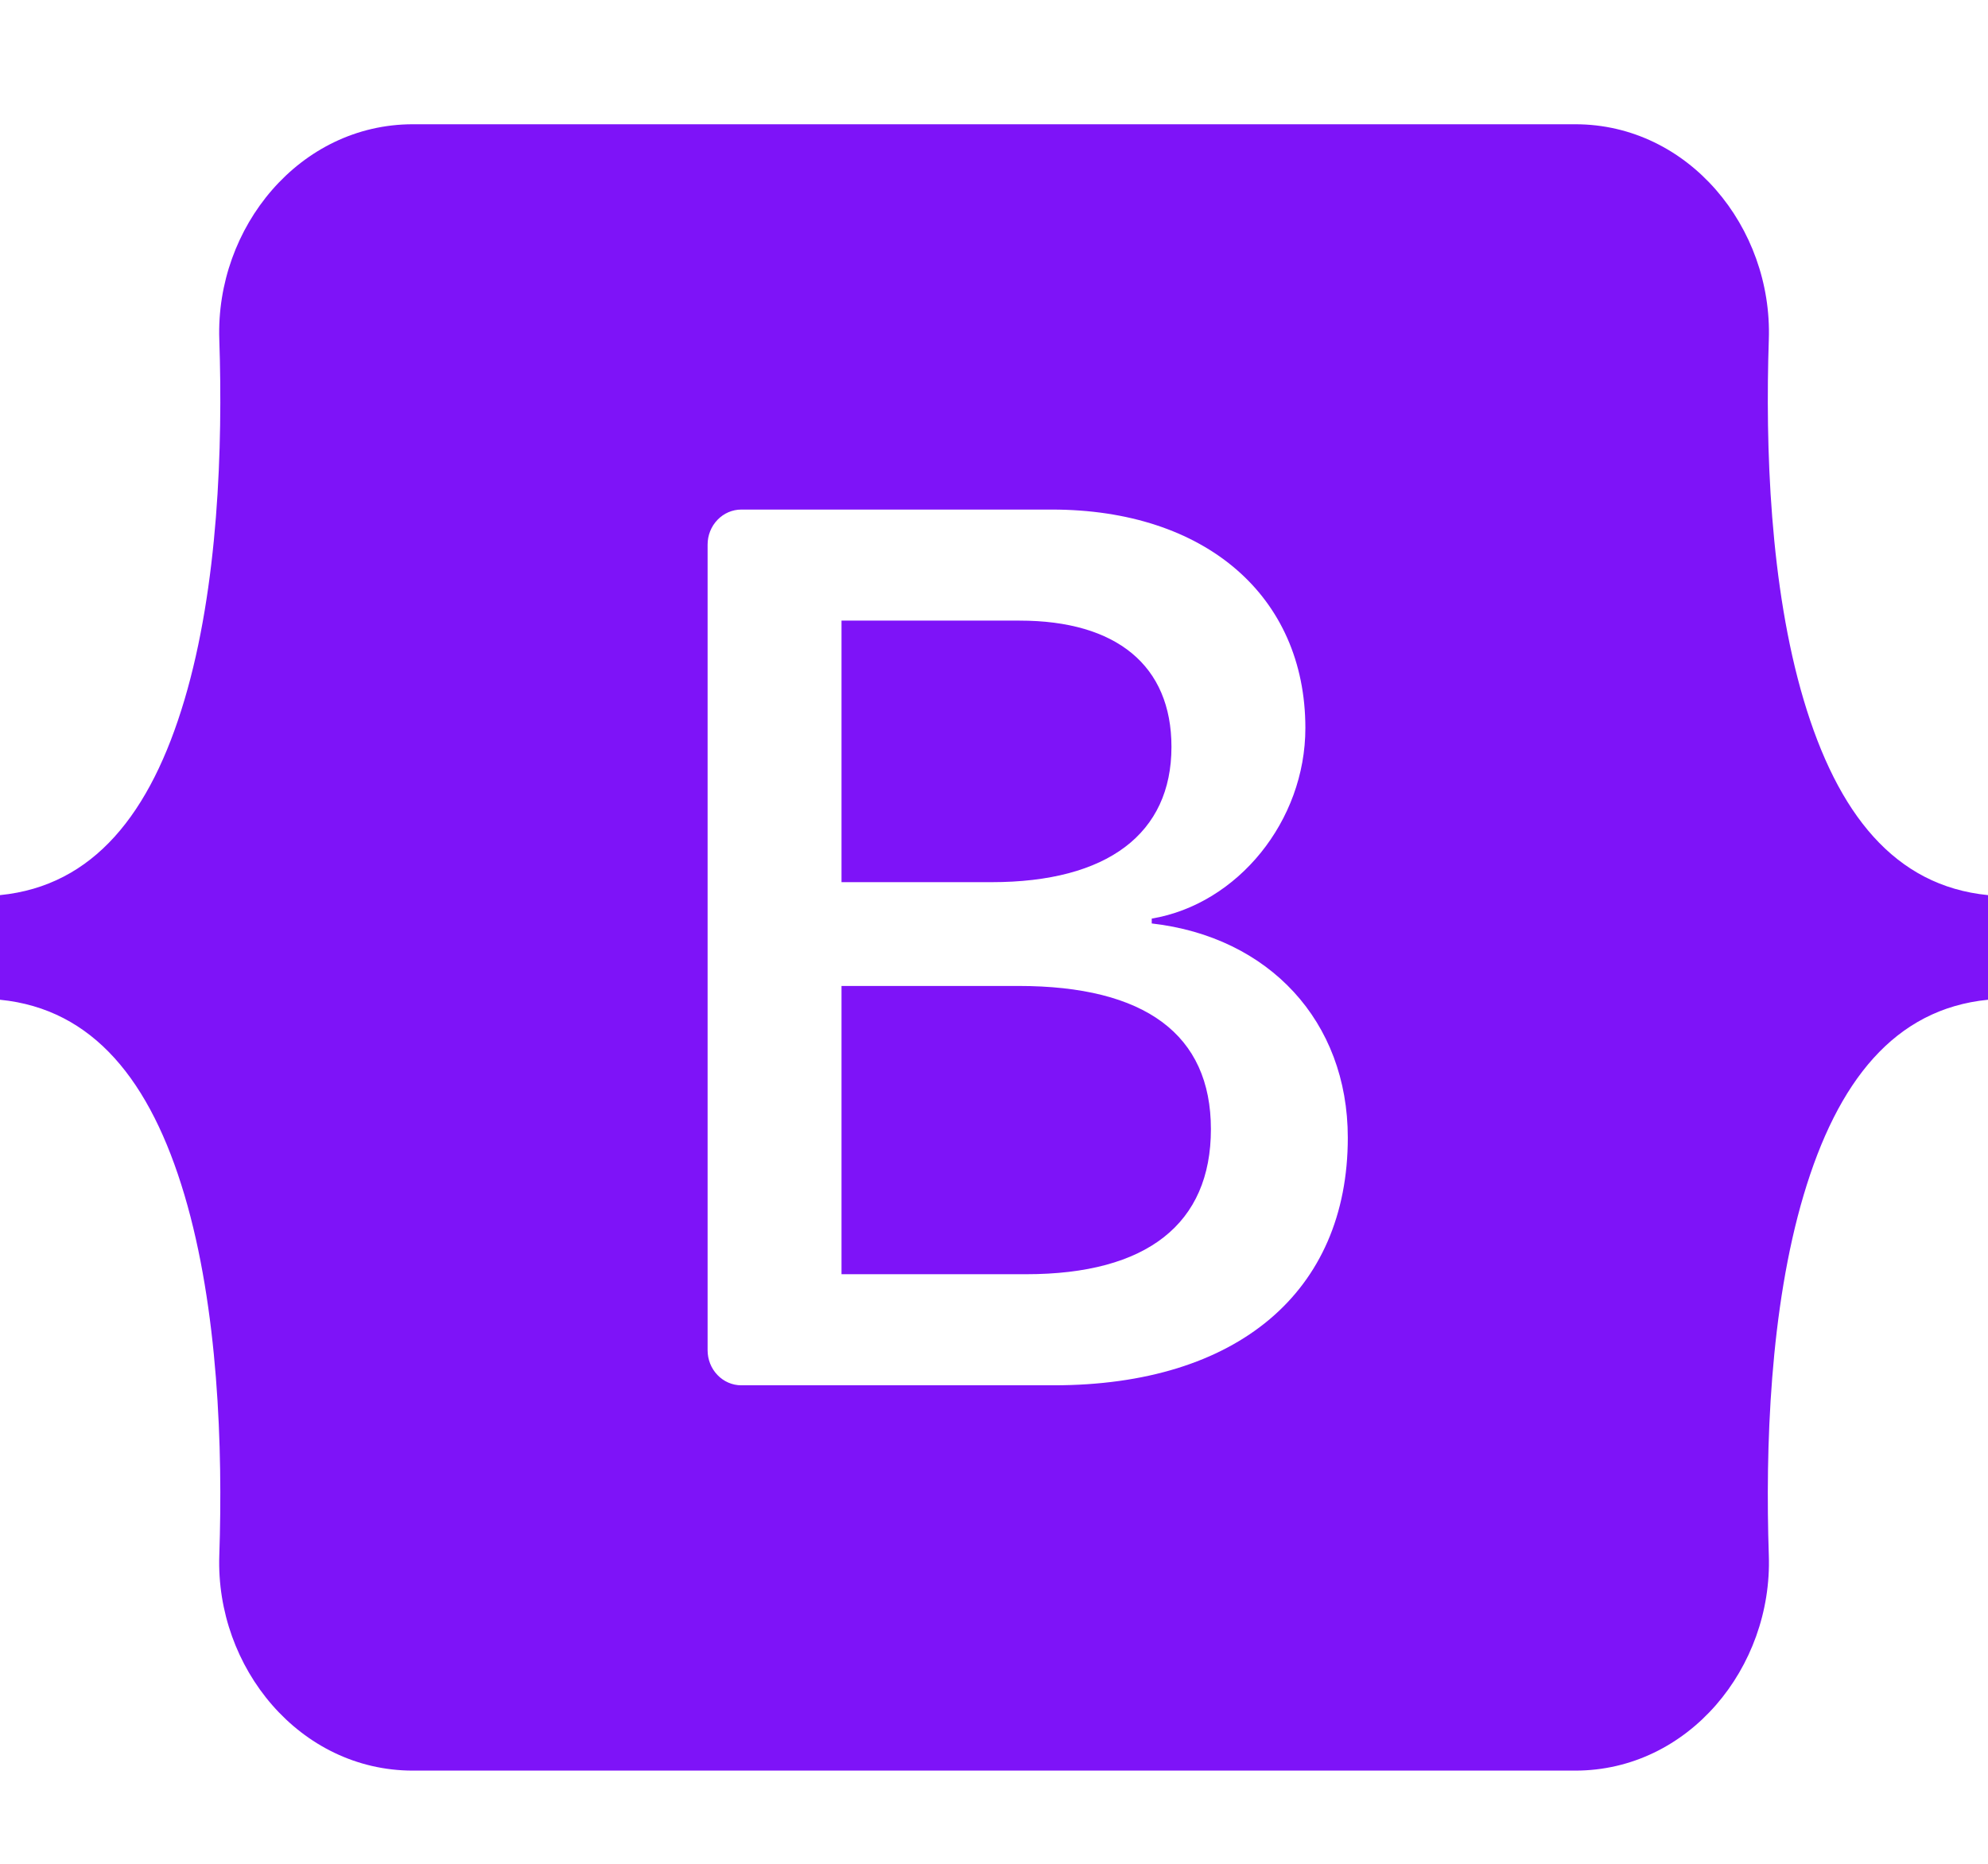 <svg width="64" height="60" viewBox="0 0 64 60" fill="none" xmlns="http://www.w3.org/2000/svg">
<g clip-path="url(#clip0_939_517)">
<path d="M13.293 4C9.641 4 6.939 7.323 7.06 10.926C7.176 14.388 7.025 18.872 5.939 22.528C4.85 26.195 3.009 28.518 0 28.816V32.184C3.009 32.482 4.85 34.805 5.939 38.472C7.025 42.129 7.176 46.612 7.06 50.074C6.939 53.677 9.641 57 13.293 57H50.712C54.364 57 57.065 53.677 56.944 50.074C56.828 46.612 56.979 42.129 58.065 38.472C59.154 34.805 60.992 32.482 64 32.184V28.816C60.992 28.518 59.154 26.195 58.065 22.528C56.979 18.872 56.828 14.388 56.944 10.926C57.065 7.323 54.364 4 50.712 4H13.293ZM43.39 36.625C43.39 41.587 39.83 44.596 33.922 44.596H23.864C23.577 44.596 23.301 44.477 23.098 44.265C22.894 44.054 22.78 43.767 22.78 43.468V17.532C22.78 17.233 22.894 16.946 23.098 16.735C23.301 16.523 23.577 16.404 23.865 16.404H33.864C38.791 16.404 42.024 19.178 42.024 23.438C42.024 26.427 39.849 29.103 37.078 29.572V29.728C40.85 30.158 43.39 32.874 43.39 36.625ZM32.825 19.979H27.091V28.399H31.921C35.654 28.399 37.713 26.836 37.713 24.043C37.713 21.425 35.943 19.979 32.825 19.979ZM27.091 31.741V41.02H33.036C36.923 41.02 38.983 39.398 38.983 36.351C38.983 33.303 36.866 31.74 32.786 31.74L27.091 31.741Z" fill="#7E13F8"/>
</g>
<defs>
<clipPath id="clip0_939_517">
<rect width="64" height="53" fill="white" transform="translate(0 4)"/>
</clipPath>
</defs>
</svg>
